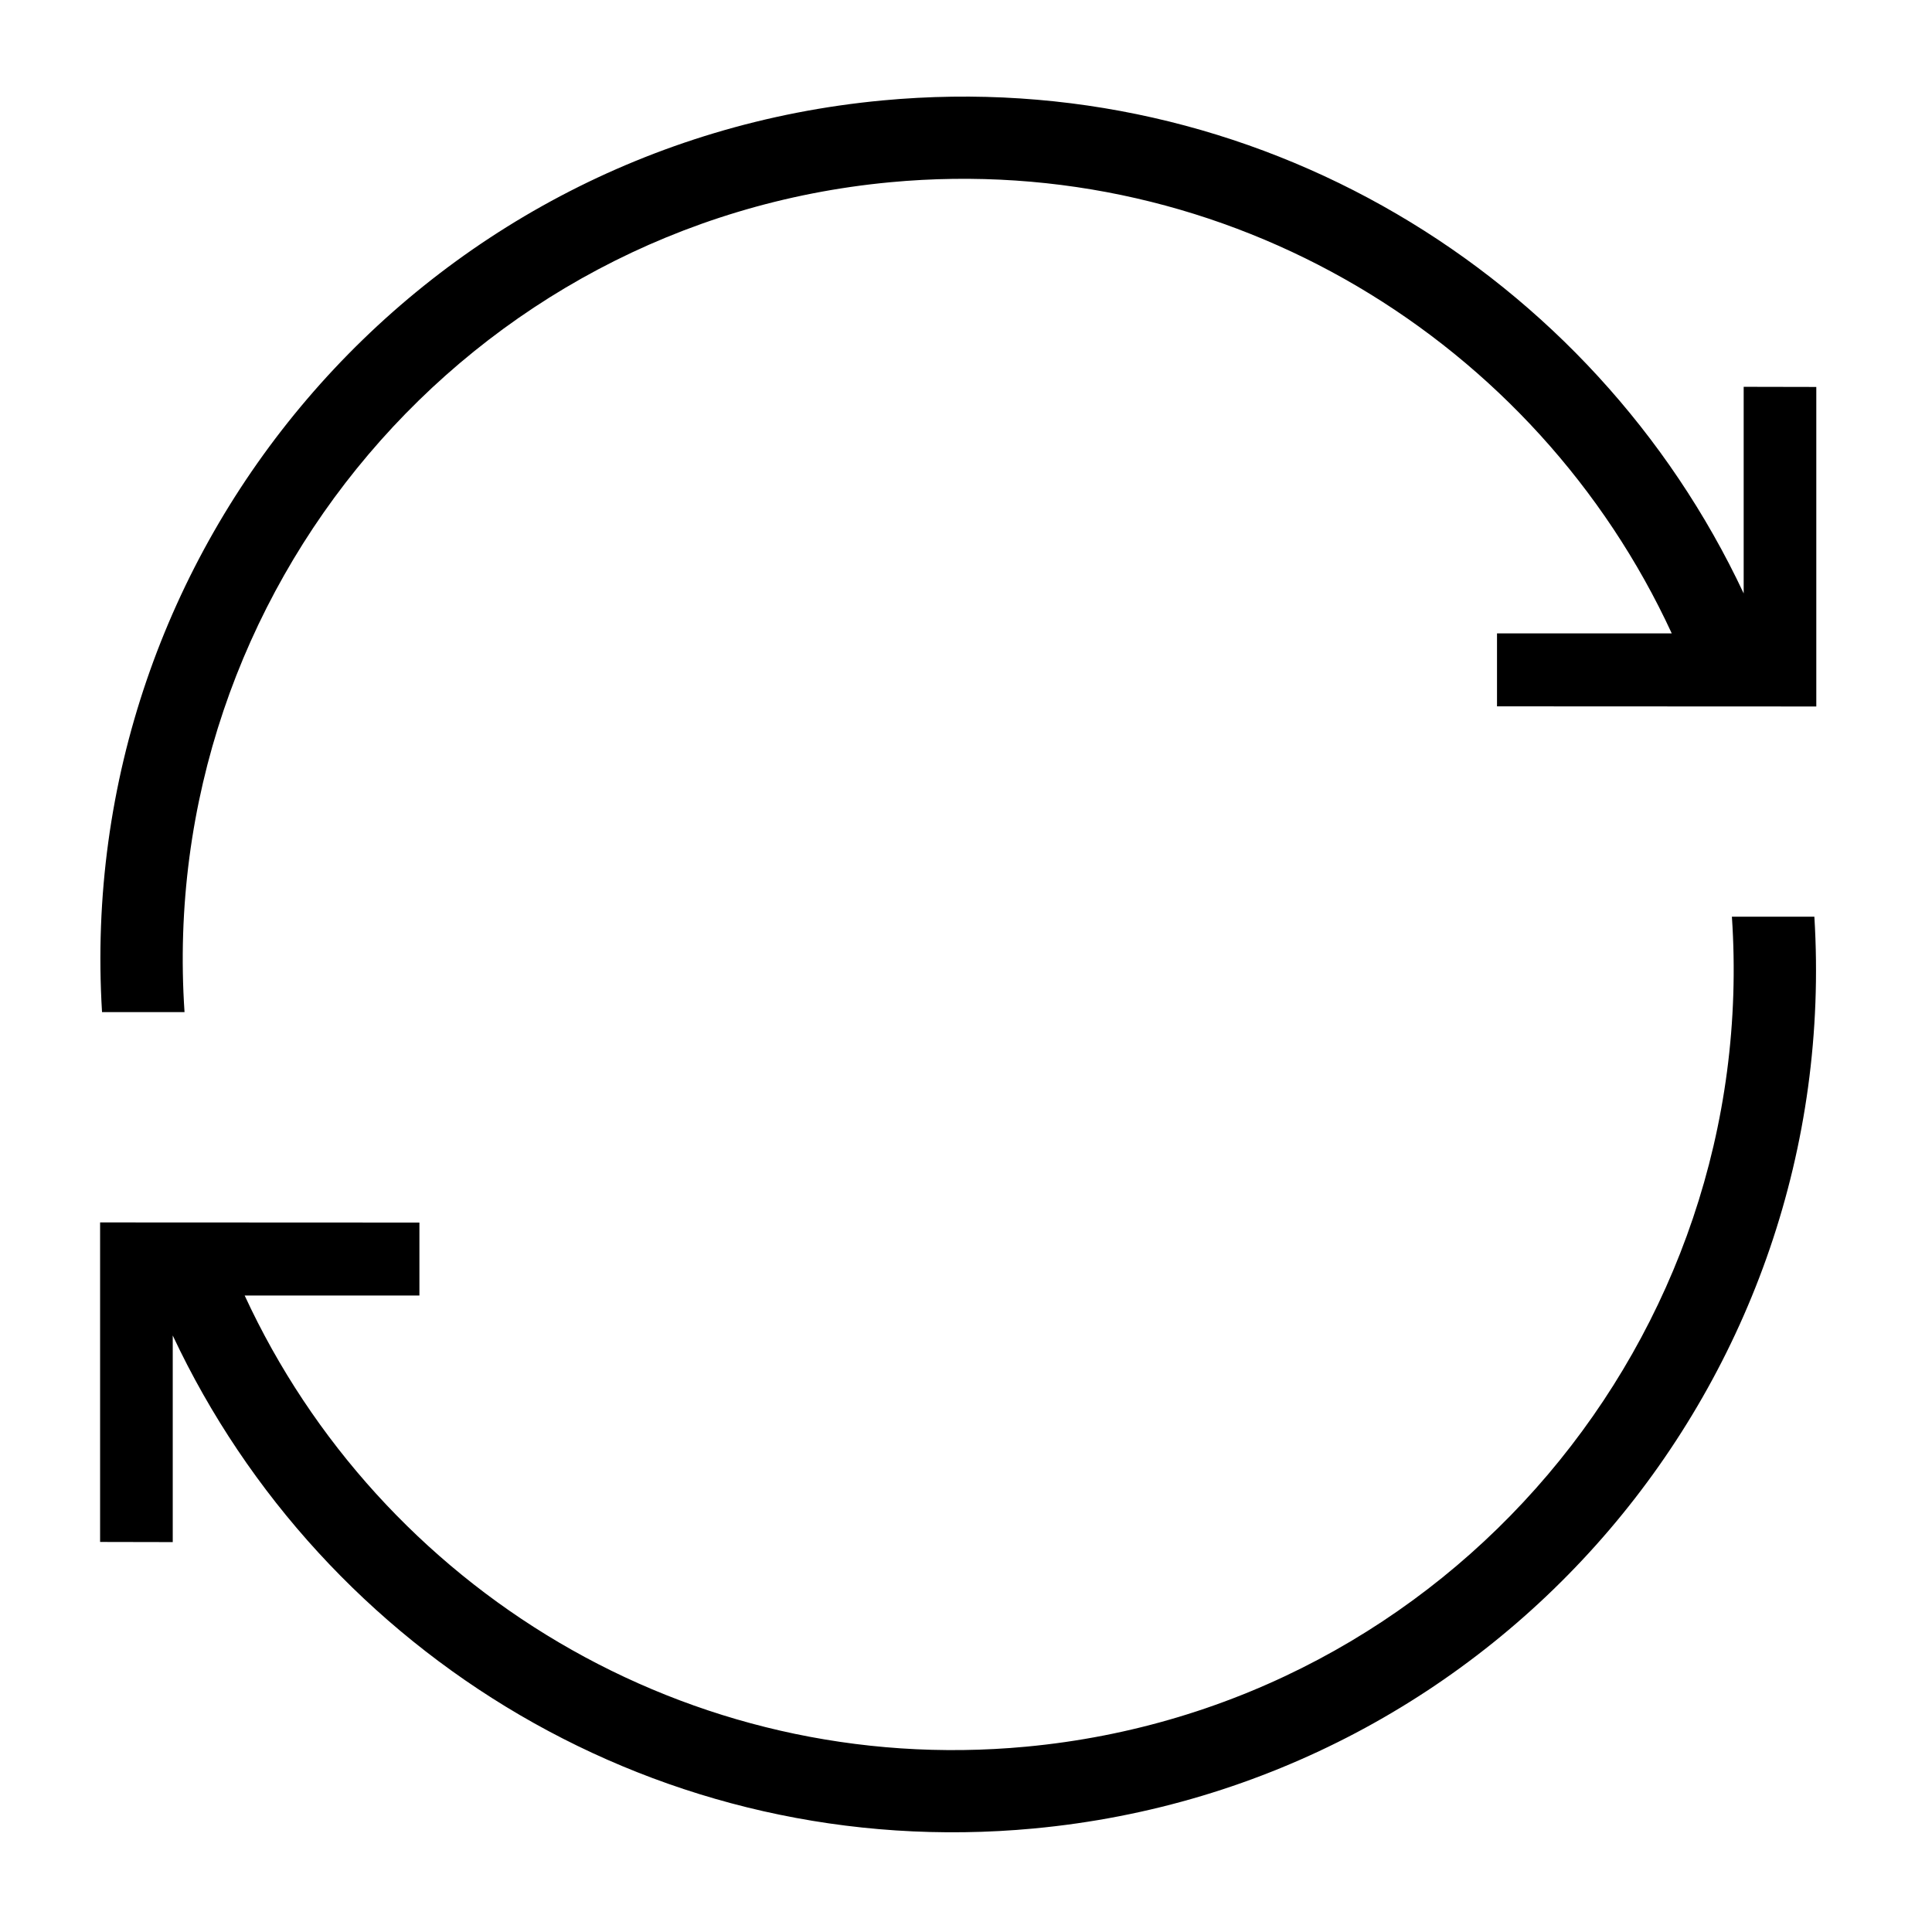<?xml version="1.0" standalone="no"?><!DOCTYPE svg PUBLIC "-//W3C//DTD SVG 1.1//EN" "http://www.w3.org/Graphics/SVG/1.1/DTD/svg11.dtd"><svg t="1616598234331" class="icon" viewBox="0 0 1024 1024" version="1.1" xmlns="http://www.w3.org/2000/svg" p-id="2140" xmlns:xlink="http://www.w3.org/1999/xlink" width="200" height="200"><defs><style type="text/css"></style></defs><path d="M924.186 205.018v109.504c-79.642-169.664-258.97-279.782-456.358-261.299-246.618 23.053-428.826 237.85-413.747 483.226h43.725c-15.053-222.797 150.438-418.944 374.067-439.859 179.315-16.794 342.669 84.211 414.195 239.13h-92.621v38.656l169.229 0.077v-169.357l-38.49-0.077z" p-id="2141"></path><path d="M917.939 485.862c15.078 222.81-150.413 418.995-374.067 439.91-179.315 16.794-342.669-84.211-414.195-239.13h92.621v-38.656l-169.242-0.077v169.357l38.502 0.077v-109.504c79.629 169.664 258.97 279.77 456.358 261.299 246.63-23.053 428.851-237.875 413.734-483.277h-43.712z" p-id="2142"></path></svg>